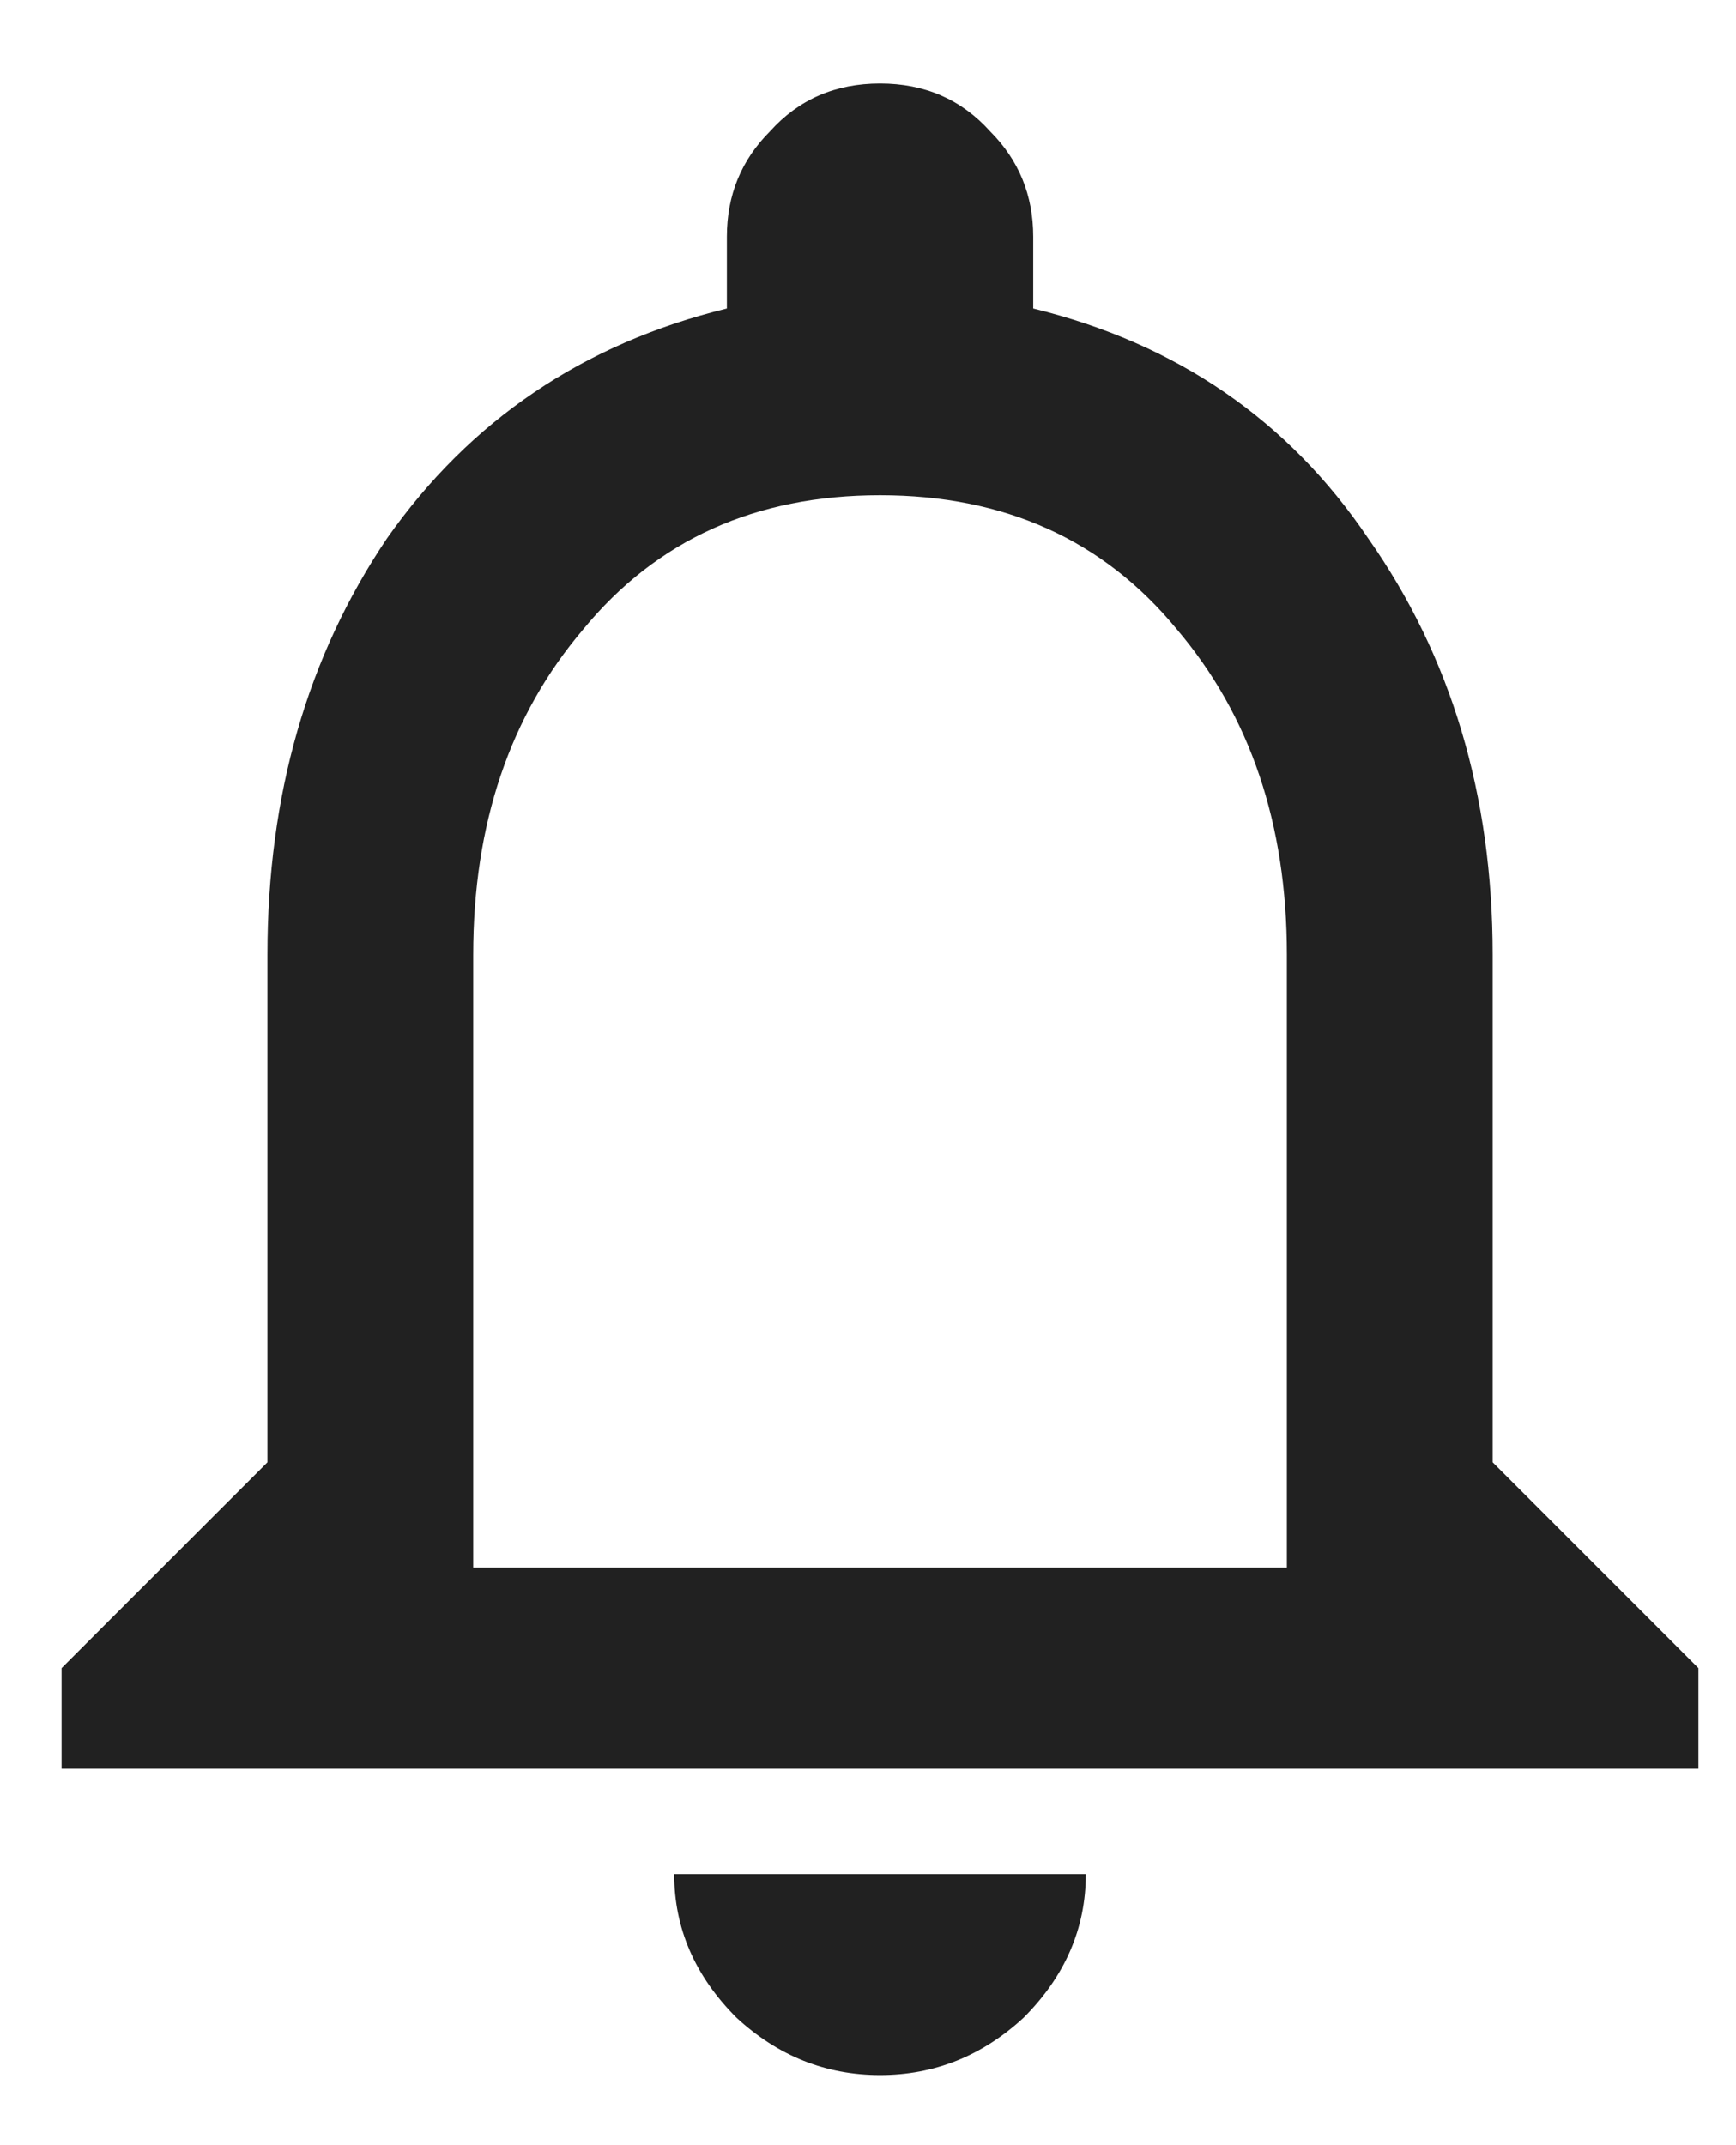 <svg width="17" height="21" viewBox="0 0 17 21" fill="none" xmlns="http://www.w3.org/2000/svg">
<path d="M12.602 15.346V9.347C12.602 8.066 12.242 7.004 11.524 6.16C10.805 5.285 9.836 4.848 8.618 4.848C7.399 4.848 6.431 5.285 5.712 6.16C4.993 7.004 4.634 8.066 4.634 9.347V15.346H12.602ZM14.617 14.315L16.632 16.33V17.315H0.603V16.33L2.619 14.315V9.347C2.619 7.785 3.009 6.426 3.79 5.27C4.603 4.114 5.712 3.364 7.118 3.02V2.317C7.118 1.911 7.259 1.567 7.54 1.286C7.821 0.973 8.18 0.817 8.618 0.817C9.055 0.817 9.415 0.973 9.696 1.286C9.977 1.567 10.118 1.911 10.118 2.317V3.02C11.524 3.364 12.617 4.114 13.398 5.27C14.211 6.426 14.617 7.785 14.617 9.347V14.315ZM10.024 19.752C9.618 20.127 9.149 20.314 8.618 20.314C8.087 20.314 7.618 20.127 7.212 19.752C6.806 19.346 6.602 18.877 6.602 18.346H10.633C10.633 18.877 10.43 19.346 10.024 19.752Z" fill="black" fill-opacity="0.87"/>
</svg>
